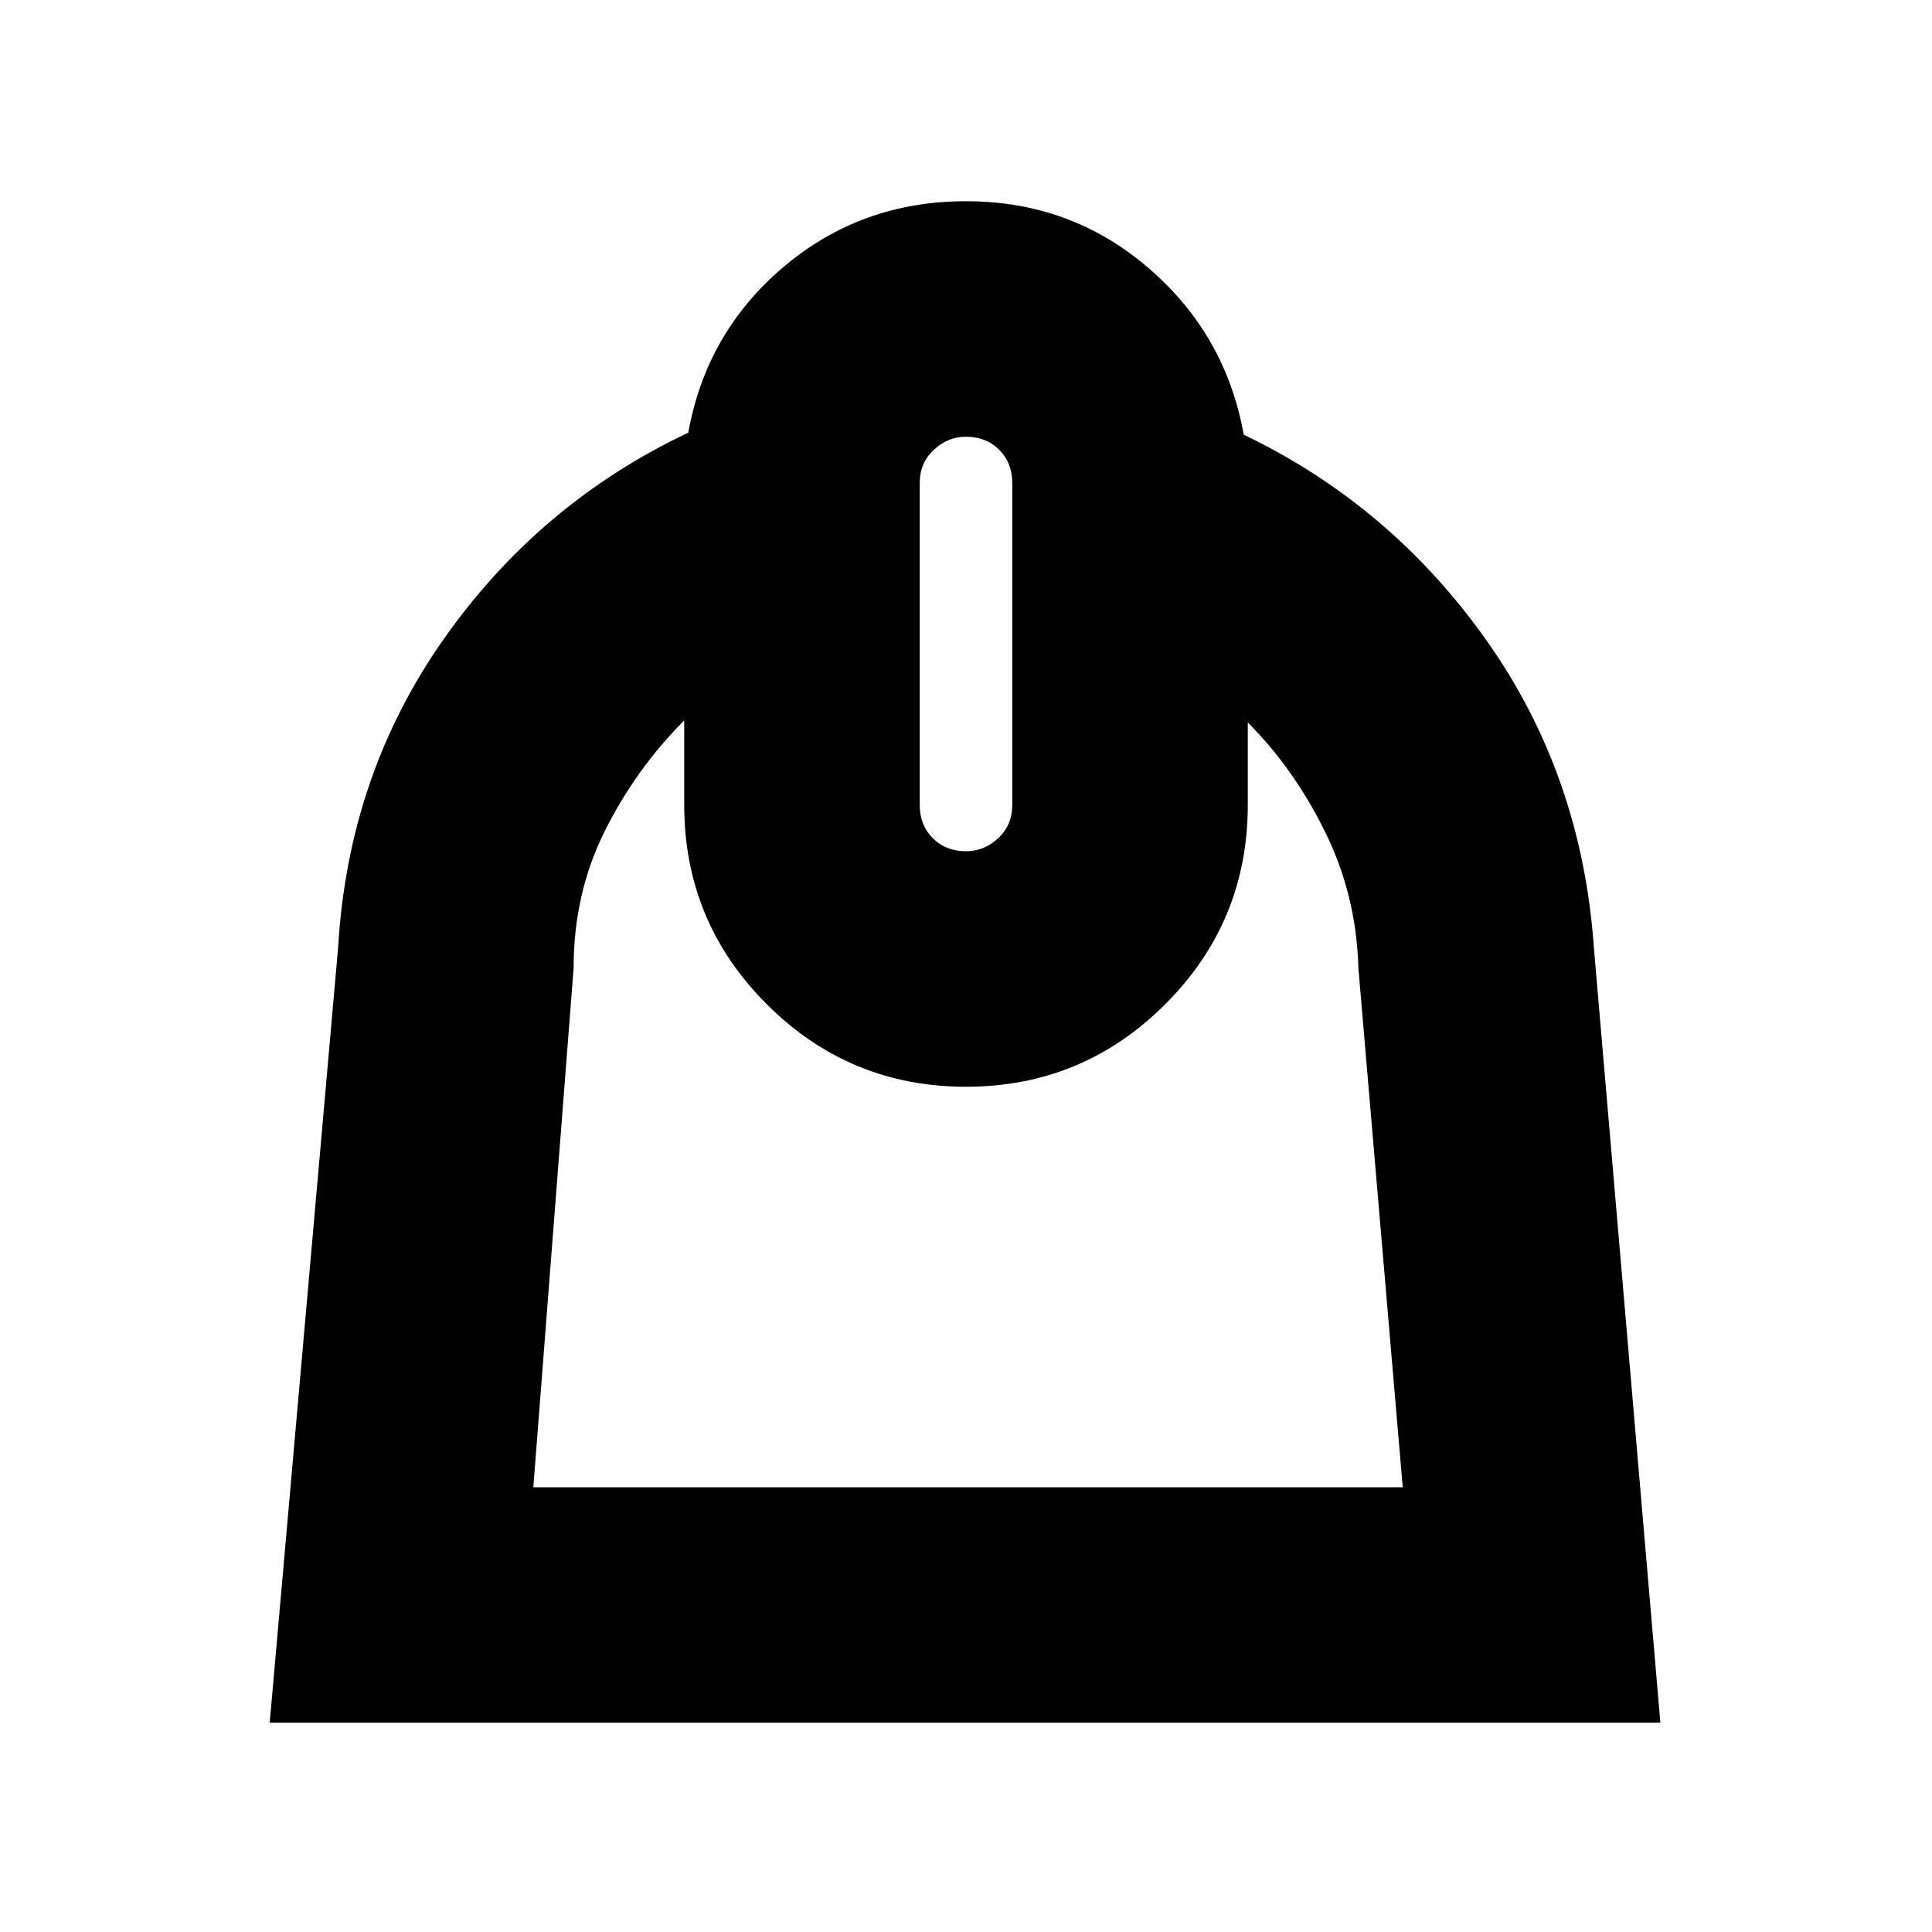<svg xmlns="http://www.w3.org/2000/svg" height="20" width="20"><path d="M2.792 17.833 3.5 9.812q.104-1.791 1.094-3.197.989-1.407 2.531-2.136.187-1.041.99-1.719.802-.677 1.885-.677t1.885.688q.803.687.99 1.729 1.521.729 2.51 2.125.99 1.396 1.115 3.187l.688 8.021Zm2.729-2.437h9l-.459-5.375q-.02-.75-.343-1.406-.323-.657-.802-1.136v.854q0 1.209-.855 2.063-.854.854-2.062.854-1.208 0-2.062-.854-.855-.854-.855-2.063v-.875q-.5.5-.823 1.146-.322.646-.322 1.417ZM10 8.812q.188 0 .333-.135.146-.135.146-.344V5q0-.208-.135-.344-.136-.135-.344-.135-.188 0-.333.135-.146.136-.146.344v3.333q0 .209.135.344.136.135.344.135Zm.042 2.438Z"/></svg>